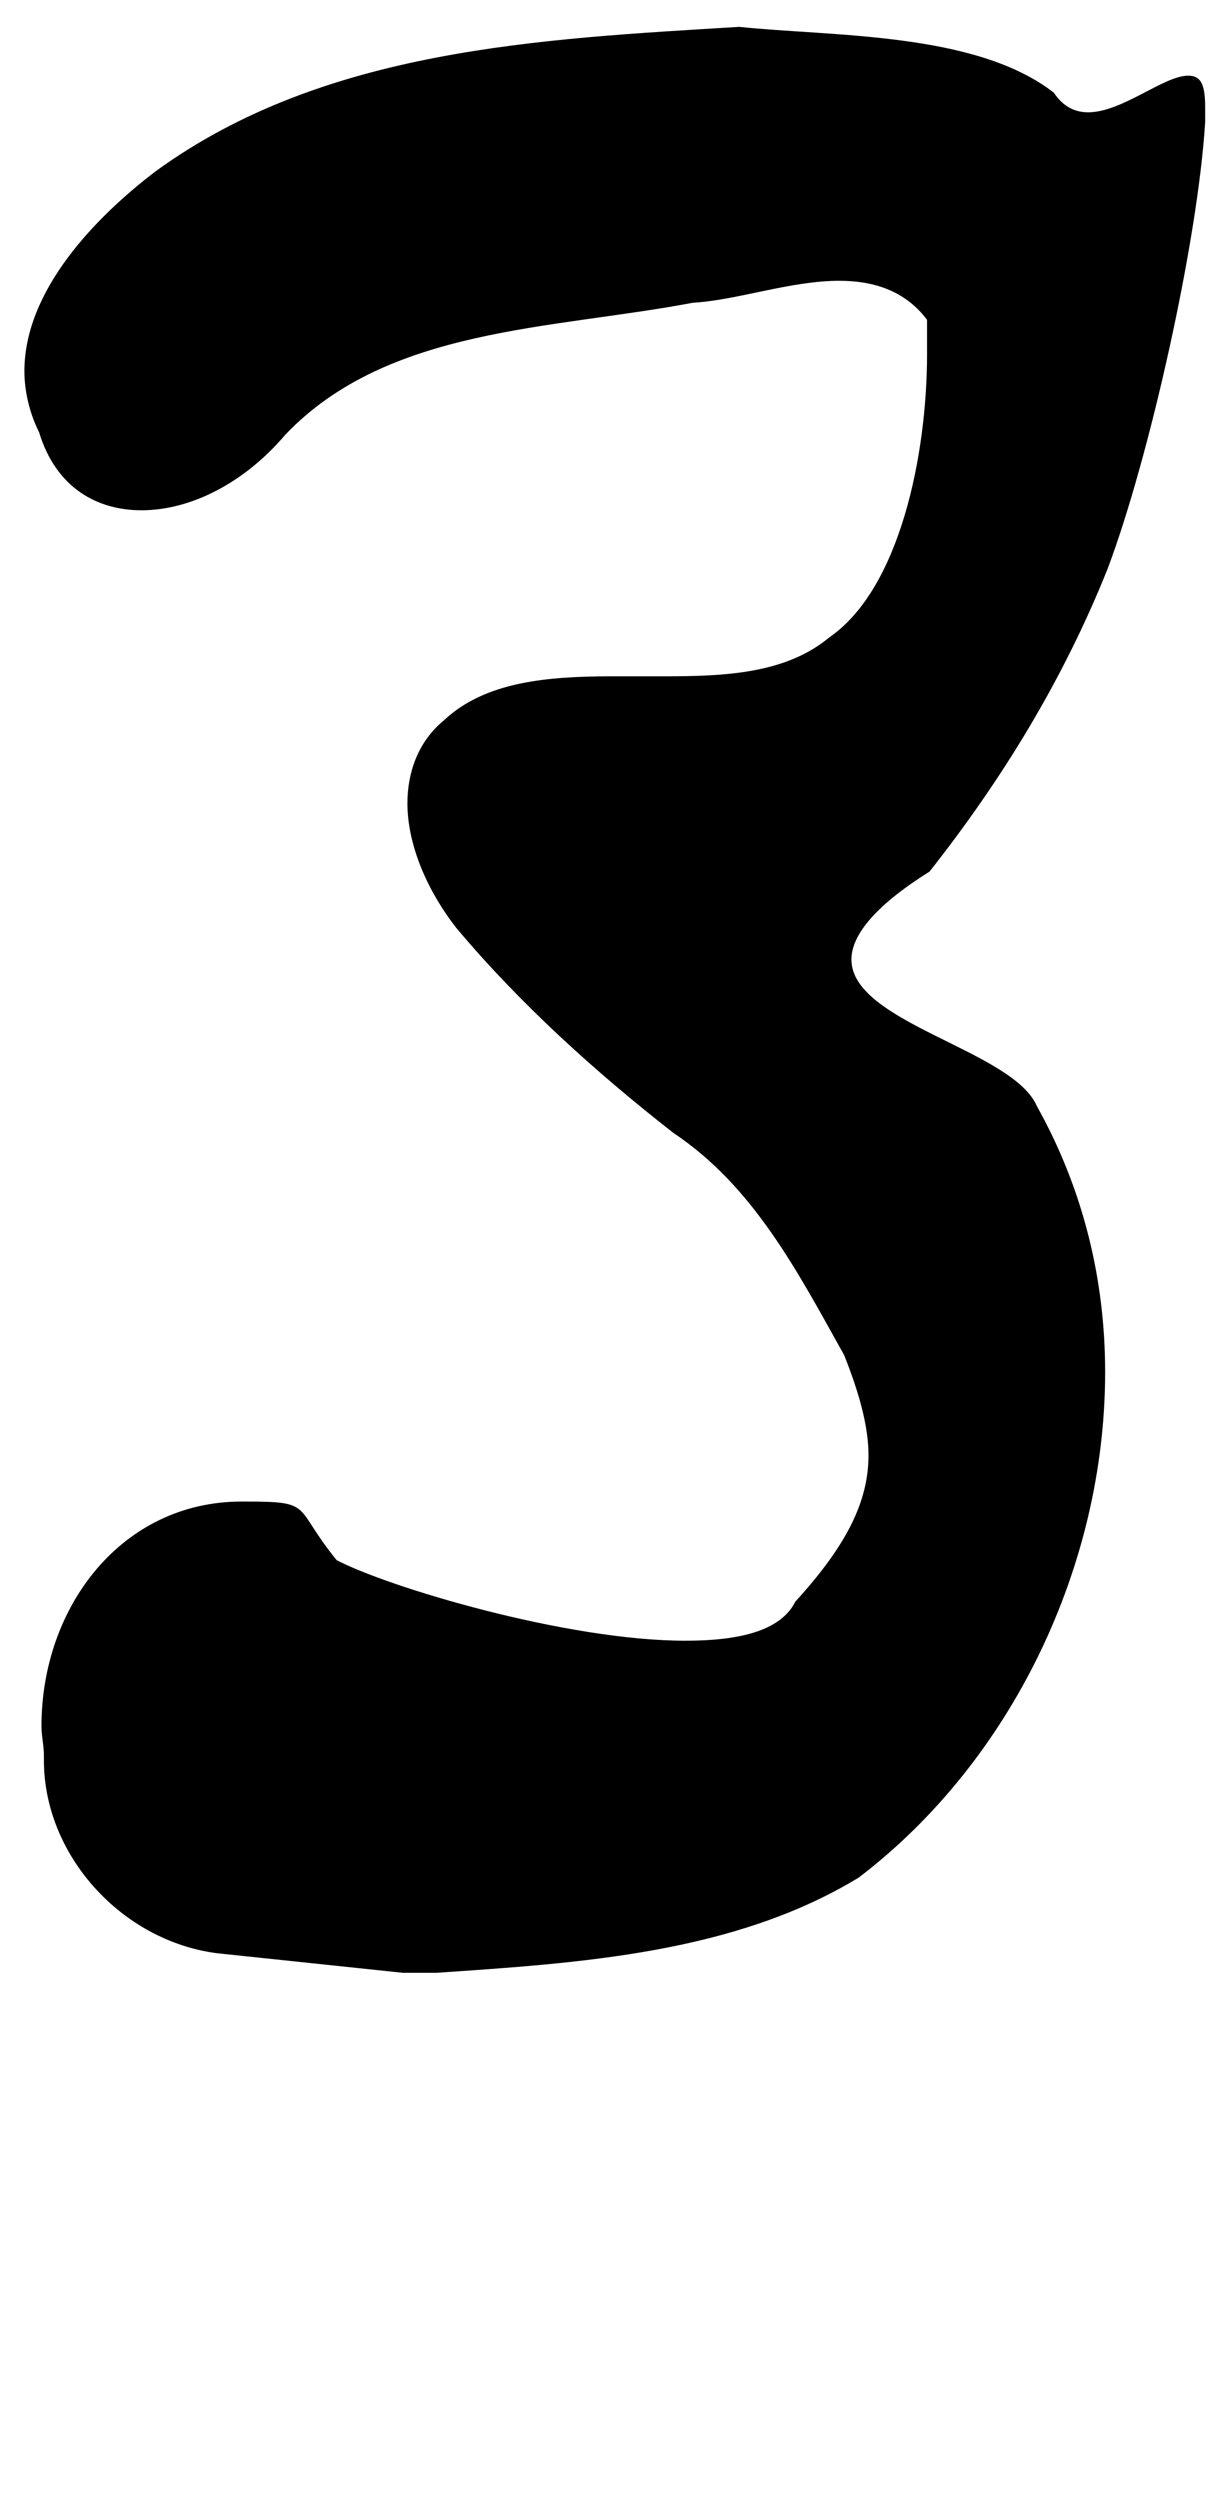 <?xml version="1.0" standalone="no"?>
<!DOCTYPE svg PUBLIC "-//W3C//DTD SVG 1.1//EN" "http://www.w3.org/Graphics/SVG/1.1/DTD/svg11.dtd" >
<svg xmlns="http://www.w3.org/2000/svg" xmlns:xlink="http://www.w3.org/1999/xlink" version="1.1" viewBox="-13 0 505 1024">
   <path fill="currentColor"
d="M76 800c-39 -5 -71 -40 -71 -79v-2c0 -4 -1 -8 -1 -12c0 -49 33 -92 82 -92h2c28 0 19 2 37 24c21 11 94 33 143 33c22 0 39 -4 45 -16c21 -23 30 -41 30 -60c0 -12 -4 -26 -10 -41c-19 -34 -37 -69 -70 -91c-32 -25 -63 -53 -89 -84c-11 -14 -20 -33 -20 -51
c0 -12 4 -25 15 -34c17 -16 43 -18 69 -18h21c25 0 50 -1 68 -16c29 -20 40 -75 40 -116v-14c-9 -12 -22 -16 -36 -16c-20 0 -42 8 -60 9c-58 11 -125 10 -167 54c-17 20 -39 31 -59 31c-18 0 -35 -9 -42 -32c-4 -8 -6 -17 -6 -25c0 -33 29 -63 54 -82
c69 -50 157 -54 239 -59c38 4 97 2 129 27c4 6 9 8 14 8c14 0 31 -15 41 -15c5 0 7 3 7 13v6c-3 49 -23 138 -40 183c-18 45 -43 86 -73 124c-24 15 -32 27 -32 36c0 26 66 37 76 60c19 34 28 71 28 109c0 79 -38 159 -101 207c-51 31 -114 35 -173 39h-14z" />
</svg>
